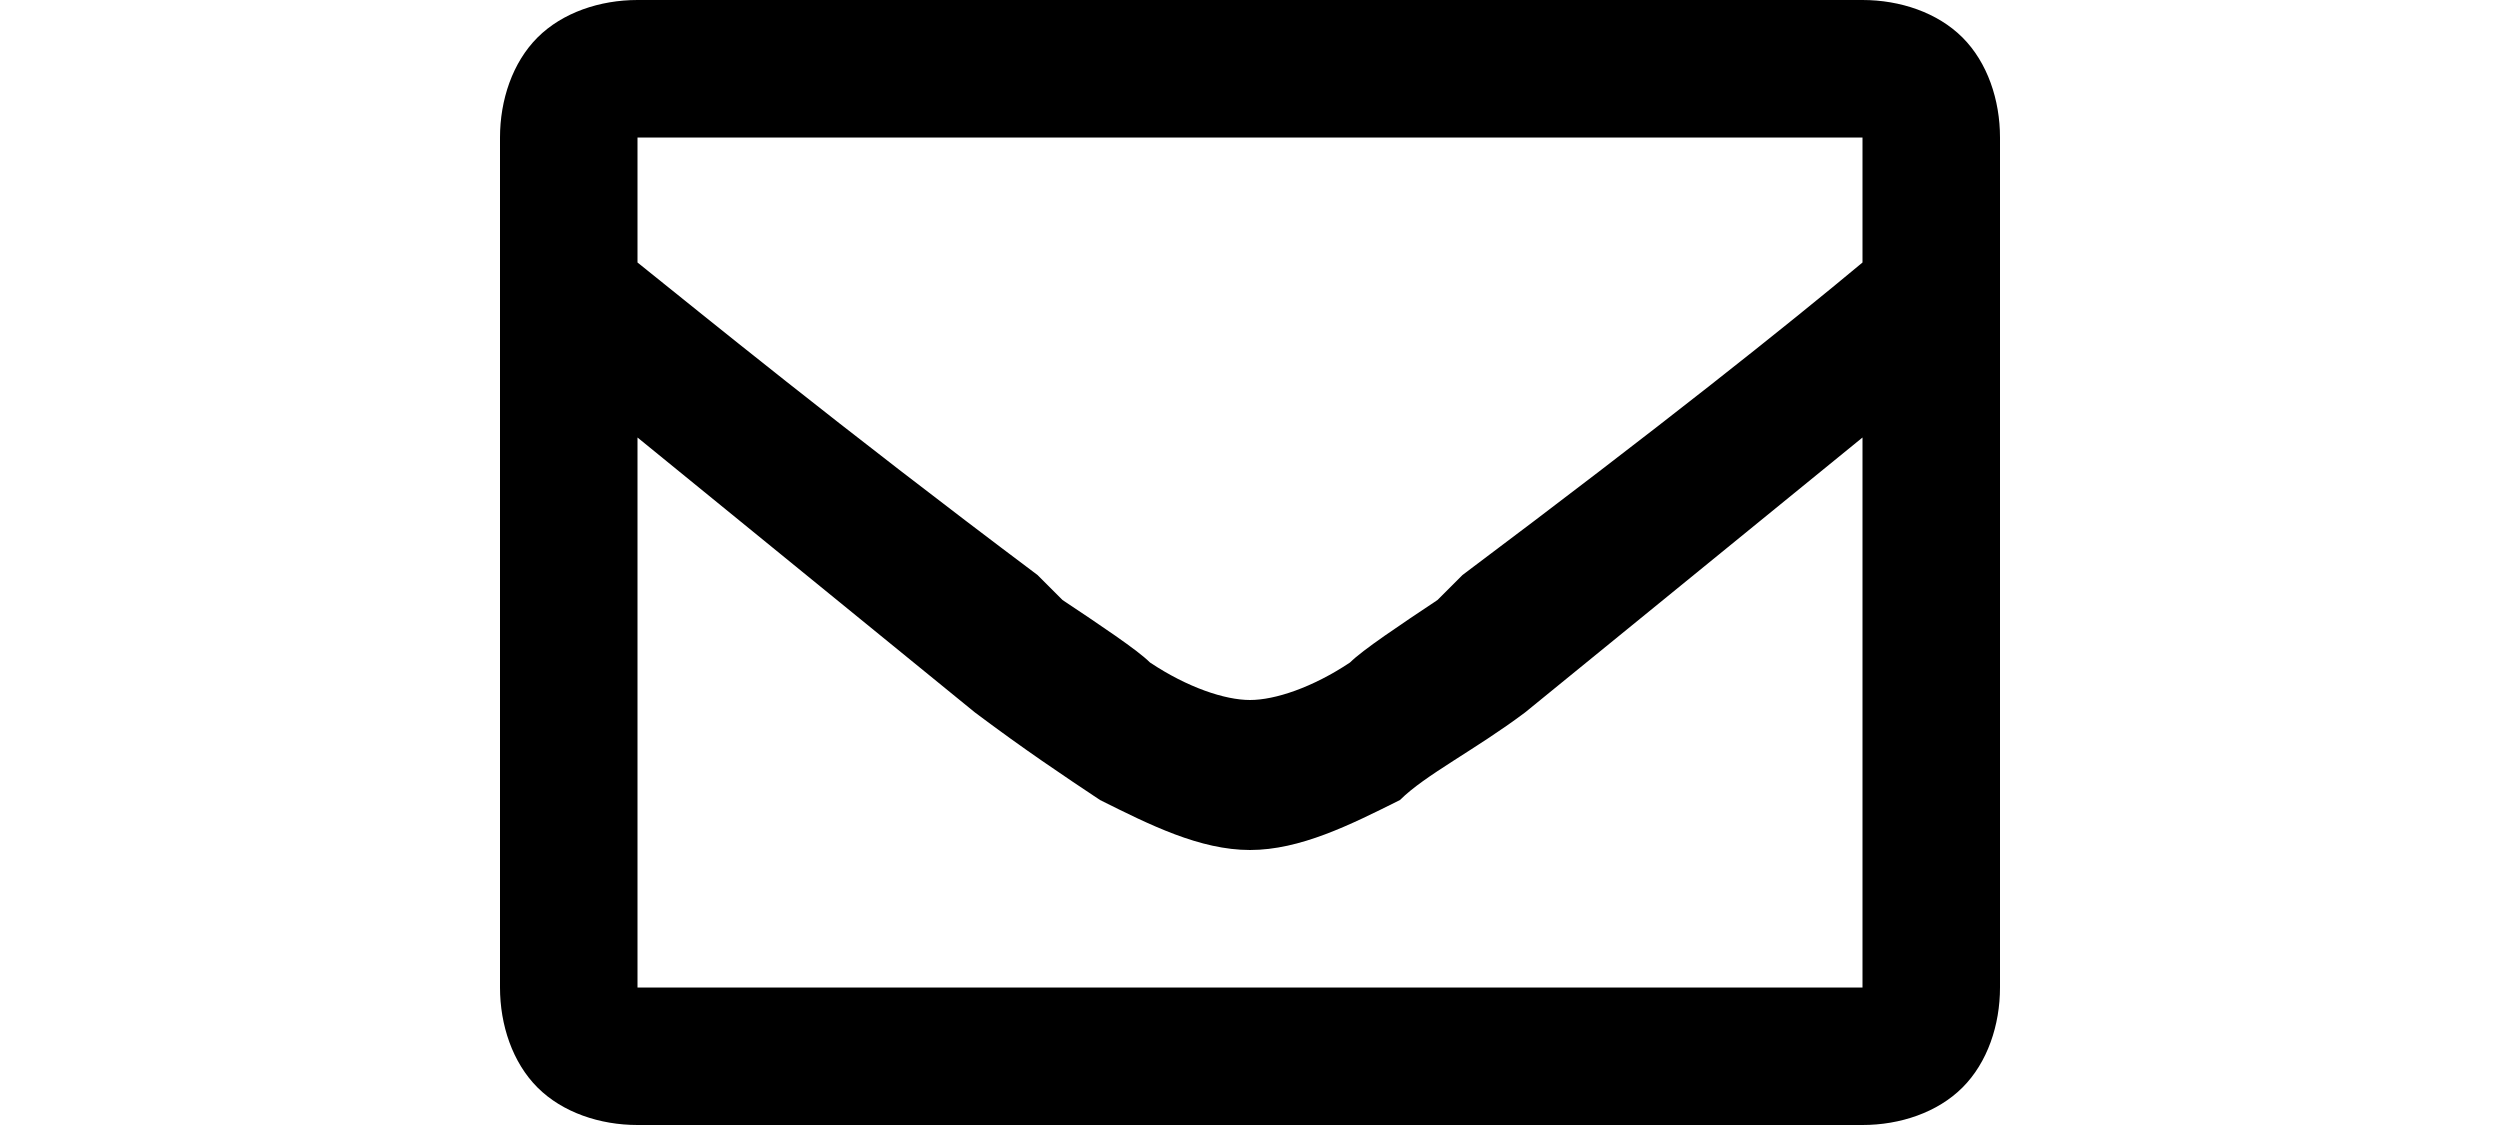 <svg class="mail-svg" viewBox="0 0 12 9" width="20"><path d="m10.9 0c.3 0 .6.1.8.3s.3.5.3.8v6.8c0 .3-.1.6-.3.8s-.5.3-.8.3h-9.8c-.3 0-.6-.1-.8-.3s-.3-.5-.3-.8v-6.8c0-.3.1-.6.3-.8s.5-.3.8-.3zm0 1.1h-9.8v1c.5.4 1.6 1.3 3.2 2.5l.2.2c.3.2.6.4.7.5.3.2.6.3.8.3s.5-.1.8-.3c.1-.1.4-.3.7-.5l.2-.2c1.6-1.2 2.6-2 3.2-2.5zm-9.8 6.8h9.8v-4.4l-2.7 2.2c-.4.3-.8.5-1 .7-.4.2-.8.4-1.2.4s-.8-.2-1.2-.4c-.3-.2-.6-.4-1-.7l-2.7-2.2z" /></svg>